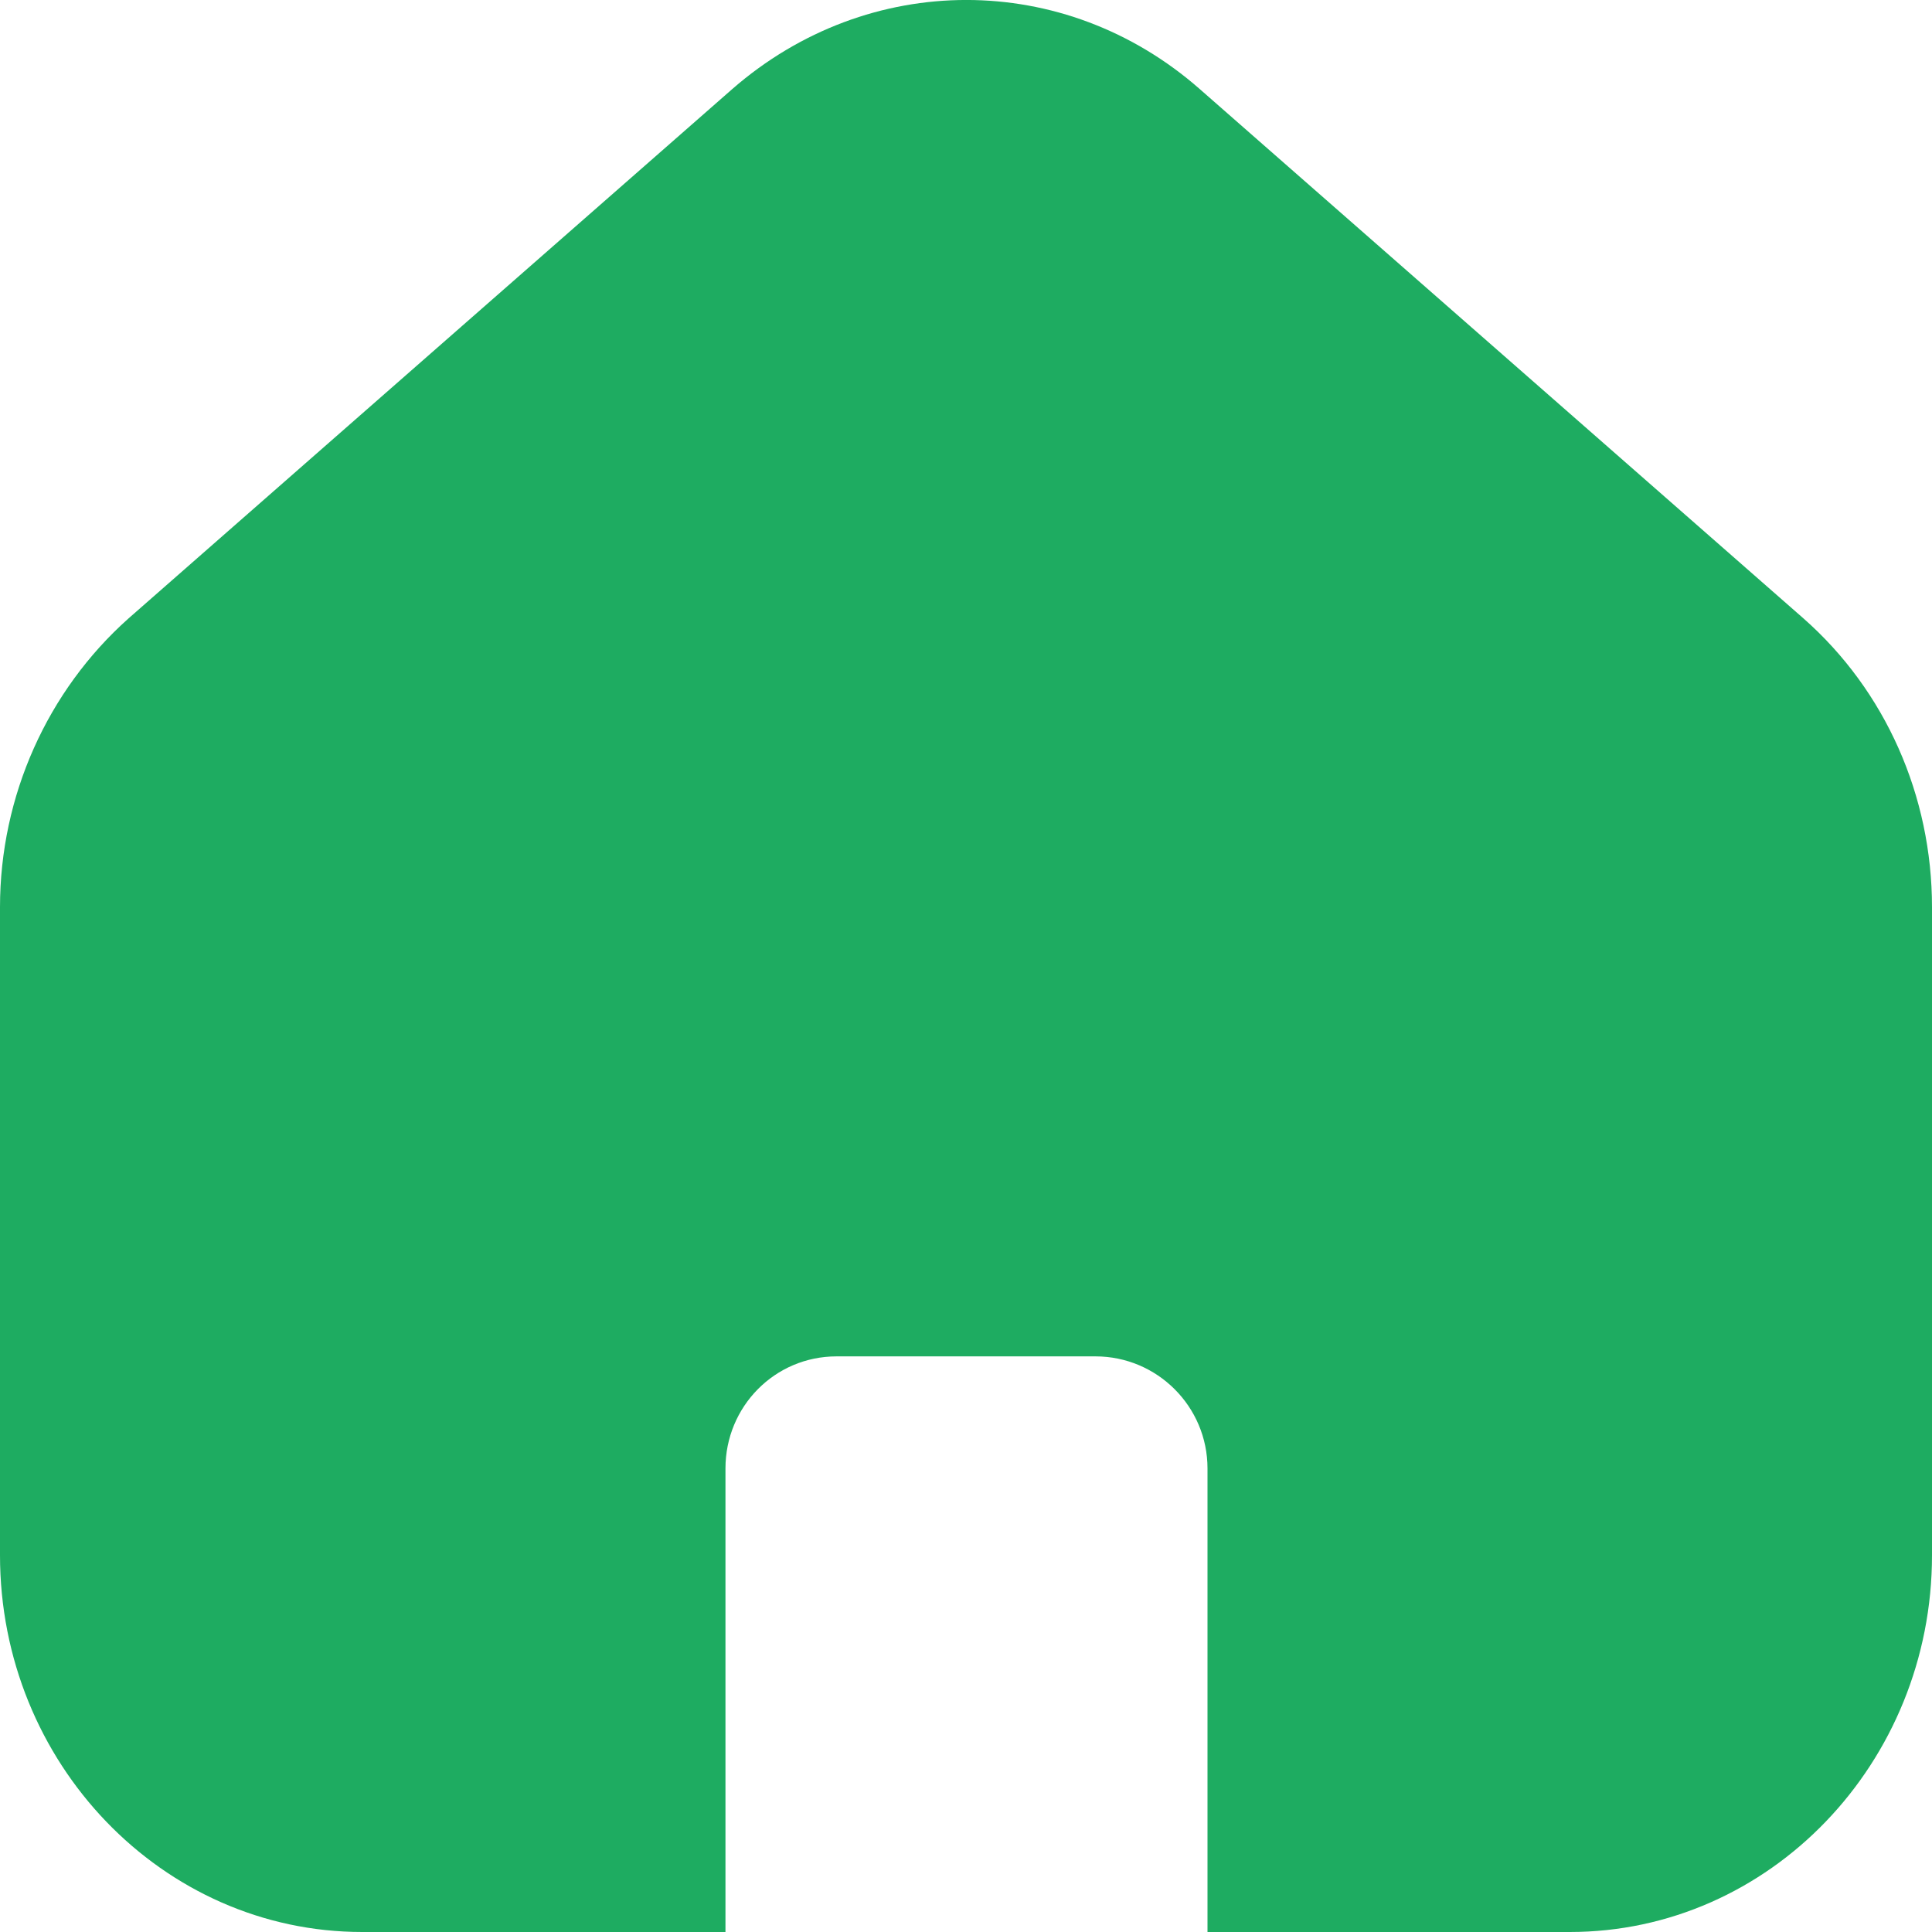 <svg width="18" height="18" viewBox="0 0 18 18" fill="none" xmlns="http://www.w3.org/2000/svg">
<path d="M18 8.452V14.49C18 16.425 16.488 18 14.625 18H11.25V13.681C11.25 13.105 10.782 12.637 10.206 12.637H7.794C7.218 12.637 6.759 13.105 6.759 13.681V18H3.375C1.512 18 0 16.425 0 14.49V8.452C0 7.417 0.441 6.436 1.197 5.762L6.822 0.83C8.091 -0.277 9.918 -0.277 11.178 0.83L16.803 5.762C17.568 6.436 18 7.417 18 8.452Z" fill="#1EAC61"/>
</svg>
